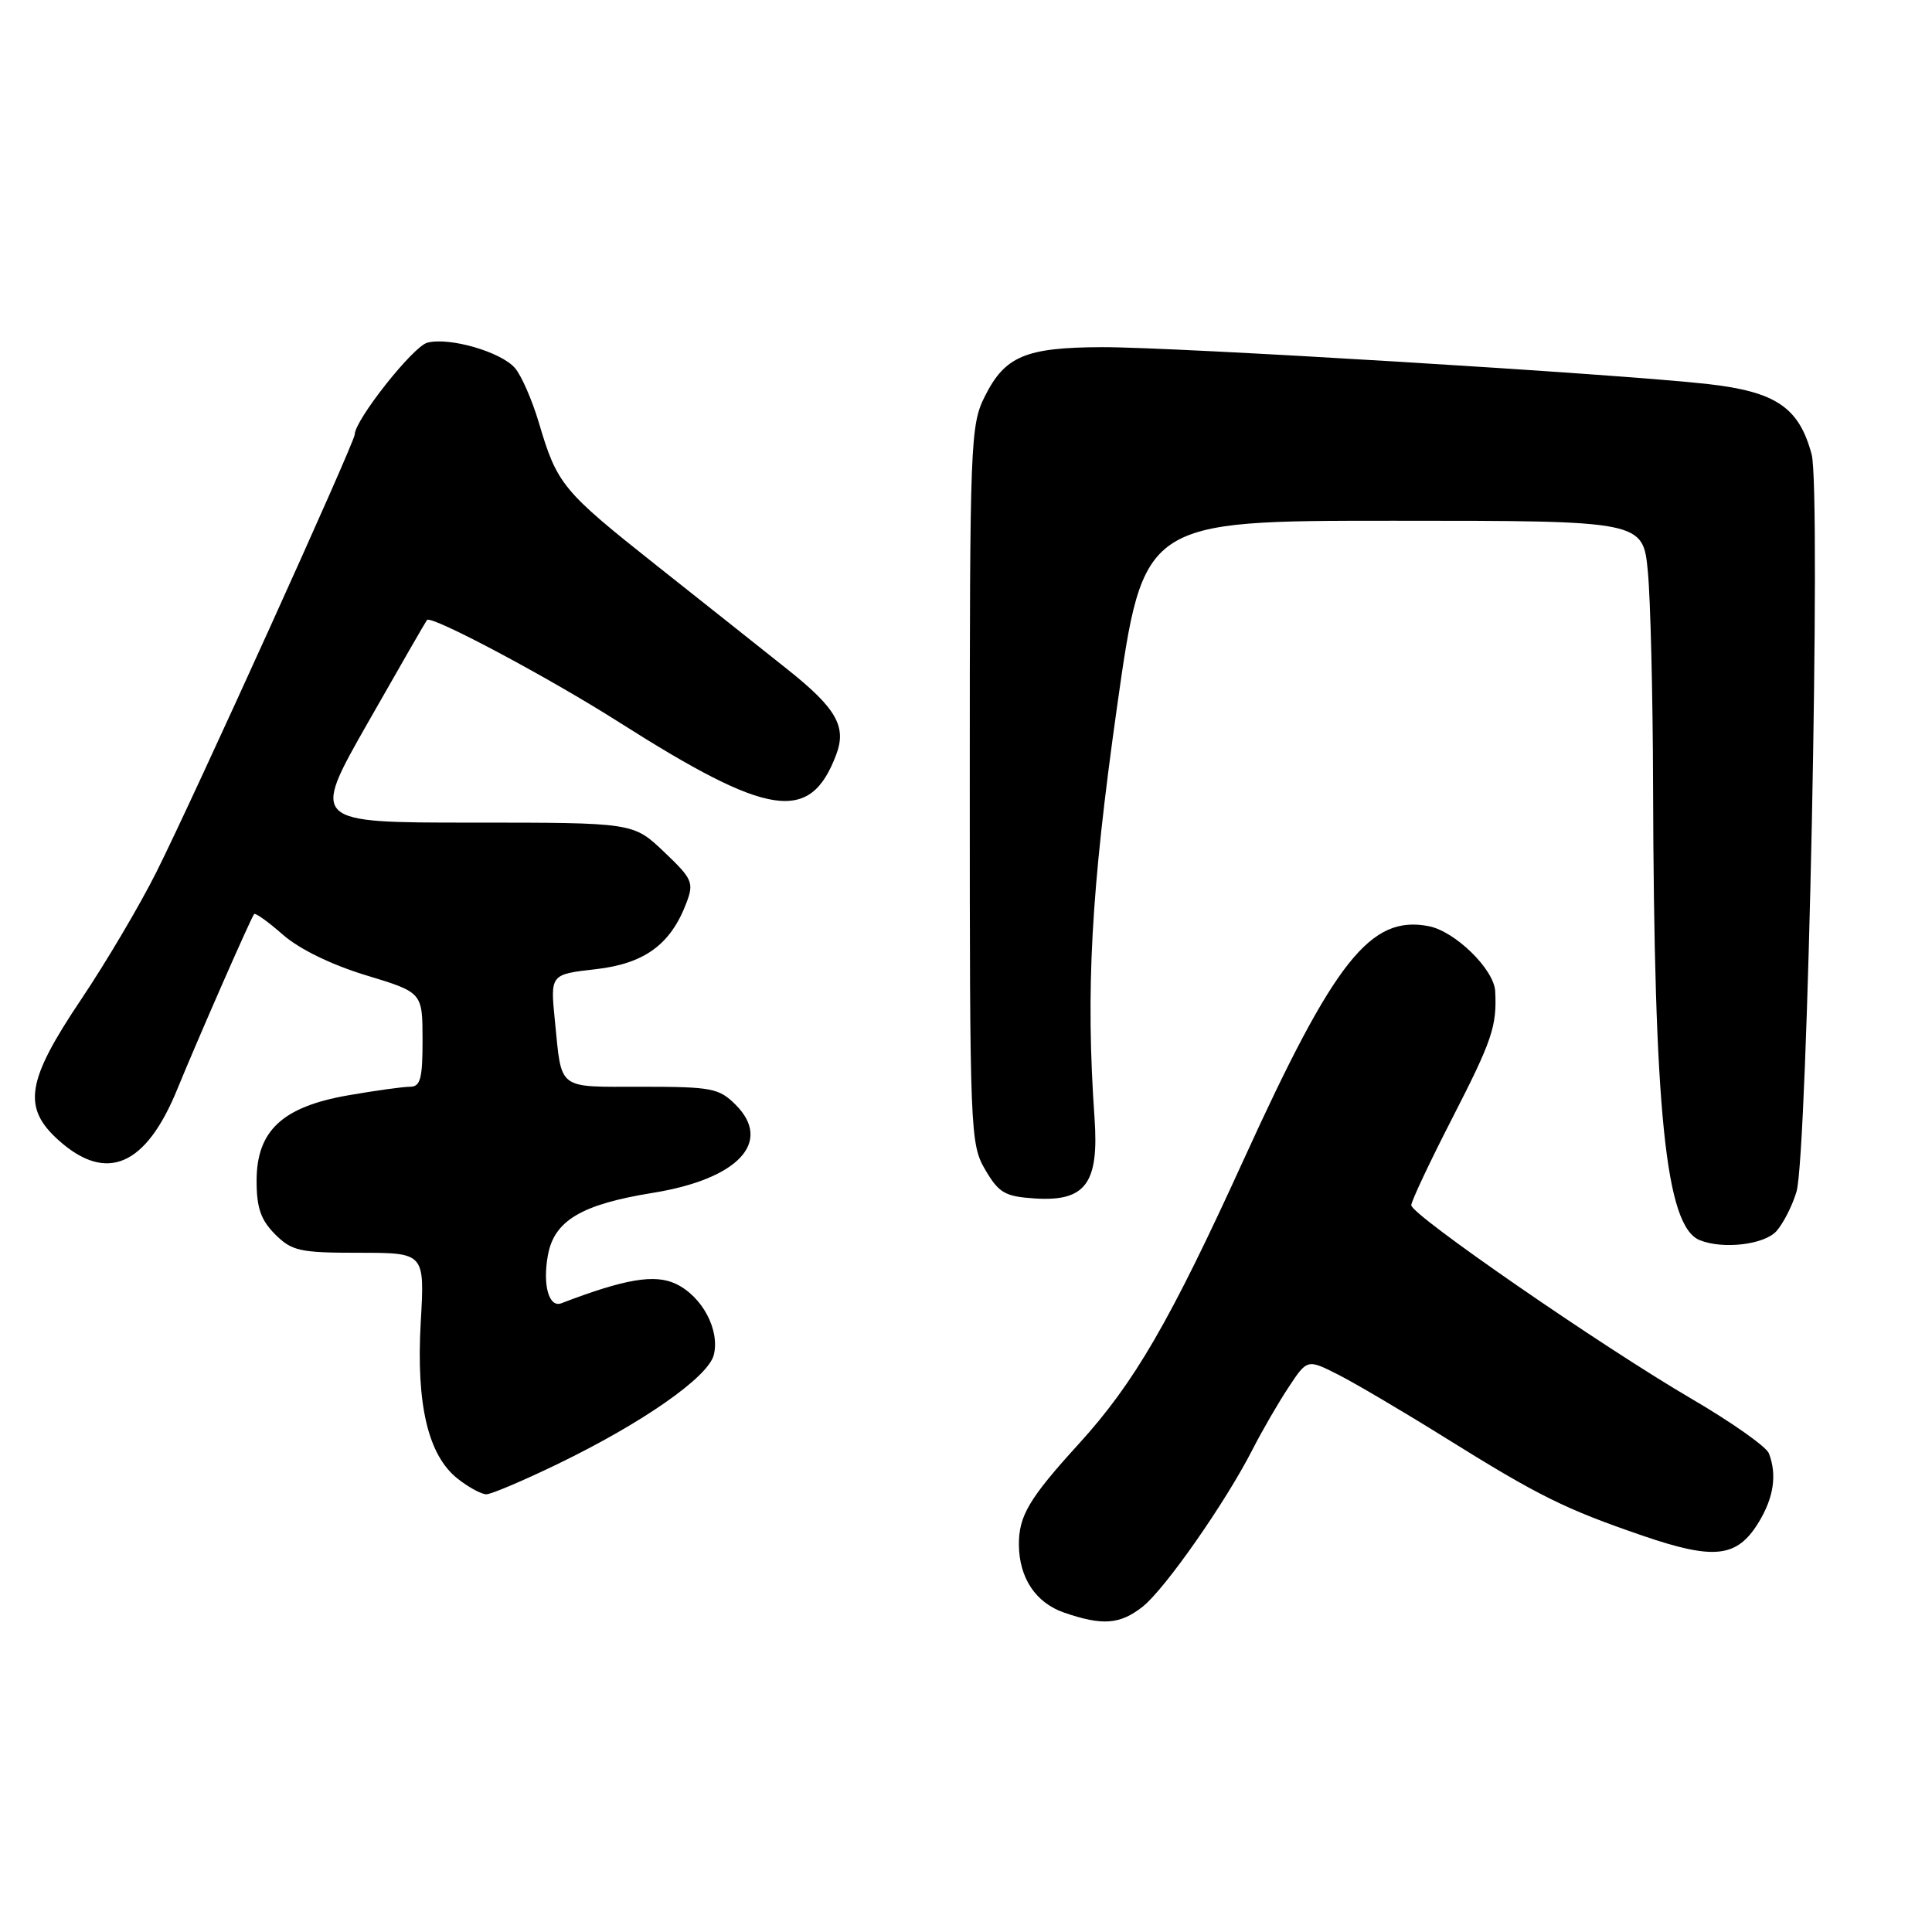 <?xml version="1.0" encoding="UTF-8" standalone="no"?>
<!DOCTYPE svg PUBLIC "-//W3C//DTD SVG 1.1//EN" "http://www.w3.org/Graphics/SVG/1.1/DTD/svg11.dtd" >
<svg xmlns="http://www.w3.org/2000/svg" xmlns:xlink="http://www.w3.org/1999/xlink" version="1.1" viewBox="0 0 256 256">
 <g >
 <path fill="currentColor"
d=" M 151.40 212.90 C 154.35 210.58 162.43 199.02 165.99 192.02 C 167.25 189.56 169.39 185.86 170.75 183.81 C 173.22 180.07 173.22 180.07 177.36 182.17 C 179.64 183.33 186.00 187.08 191.50 190.51 C 203.85 198.21 207.35 199.95 217.64 203.48 C 227.17 206.75 230.17 206.40 233.03 201.72 C 235.03 198.44 235.48 195.42 234.39 192.58 C 234.06 191.70 229.44 188.45 224.14 185.35 C 212.15 178.34 187.00 160.97 187.00 159.70 C 187.00 159.18 189.45 153.97 192.45 148.13 C 197.73 137.84 198.36 135.97 198.12 131.33 C 197.96 128.43 192.79 123.38 189.30 122.72 C 181.60 121.24 176.85 127.22 164.87 153.50 C 155.00 175.15 150.31 183.24 142.91 191.36 C 136.37 198.54 134.99 200.86 135.01 204.68 C 135.04 209.09 137.24 212.39 141.03 213.69 C 146.09 215.43 148.40 215.26 151.40 212.90 Z  M 73.81 194.03 C 85.11 188.57 93.84 182.48 94.58 179.54 C 95.41 176.23 93.05 171.79 89.58 170.13 C 86.78 168.79 82.83 169.45 74.38 172.69 C 72.72 173.32 71.87 170.22 72.61 166.27 C 73.46 161.72 77.08 159.58 86.50 158.06 C 97.79 156.24 102.42 151.33 97.48 146.39 C 95.28 144.19 94.31 144.00 85.01 144.00 C 73.72 144.00 74.46 144.56 73.53 135.30 C 72.91 129.11 72.91 129.11 78.89 128.43 C 85.39 127.70 88.87 125.16 90.96 119.62 C 91.97 116.95 91.75 116.45 87.98 112.87 C 83.92 109.00 83.92 109.00 62.56 109.00 C 41.21 109.00 41.21 109.00 48.75 95.75 C 52.90 88.46 56.42 82.34 56.58 82.15 C 57.13 81.48 72.64 89.73 82.00 95.68 C 101.92 108.34 107.35 109.16 110.80 100.00 C 112.21 96.28 110.82 93.85 104.35 88.70 C 101.13 86.14 93.33 79.94 87.00 74.93 C 74.52 65.04 73.82 64.20 71.40 56.00 C 70.50 52.98 69.07 49.71 68.22 48.75 C 66.35 46.61 59.52 44.64 56.62 45.41 C 54.73 45.90 47.00 55.68 47.00 57.58 C 47.00 58.61 25.69 105.64 20.75 115.50 C 18.55 119.90 14.06 127.50 10.77 132.40 C 3.48 143.25 2.92 146.76 7.81 151.13 C 14.14 156.77 19.35 154.50 23.51 144.28 C 26.18 137.76 33.12 121.91 33.67 121.12 C 33.81 120.91 35.53 122.13 37.48 123.85 C 39.66 125.76 43.90 127.83 48.50 129.23 C 55.98 131.50 55.98 131.50 55.99 137.75 C 56.00 142.92 55.71 144.00 54.33 144.00 C 53.41 144.00 49.72 144.51 46.11 145.14 C 37.40 146.66 34.00 149.84 34.00 156.47 C 34.00 160.04 34.56 161.65 36.45 163.55 C 38.68 165.77 39.71 166.00 47.59 166.00 C 56.28 166.00 56.28 166.00 55.75 175.20 C 55.13 186.12 56.72 192.85 60.66 195.95 C 62.09 197.08 63.80 198.00 64.44 198.00 C 65.08 198.00 69.30 196.21 73.81 194.03 Z  M 235.38 163.14 C 236.30 162.11 237.50 159.75 238.05 157.89 C 239.52 152.81 241.33 64.93 240.05 60.20 C 238.38 53.98 235.32 51.91 226.32 50.89 C 214.51 49.55 155.68 45.97 146.00 46.00 C 135.90 46.04 133.17 47.18 130.50 52.51 C 128.58 56.33 128.50 58.50 128.50 104.00 C 128.50 150.08 128.56 151.60 130.55 155.00 C 132.35 158.07 133.15 158.54 137.10 158.80 C 143.84 159.24 145.64 156.82 145.03 148.14 C 143.85 131.22 144.56 118.14 148.00 93.75 C 151.50 69.00 151.50 69.00 184.61 69.00 C 217.71 69.00 217.71 69.00 218.35 75.75 C 218.70 79.46 219.01 92.17 219.04 104.00 C 219.16 147.45 220.70 162.51 225.23 164.33 C 228.30 165.57 233.76 164.93 235.38 163.14 Z "/>
</g>
</svg>